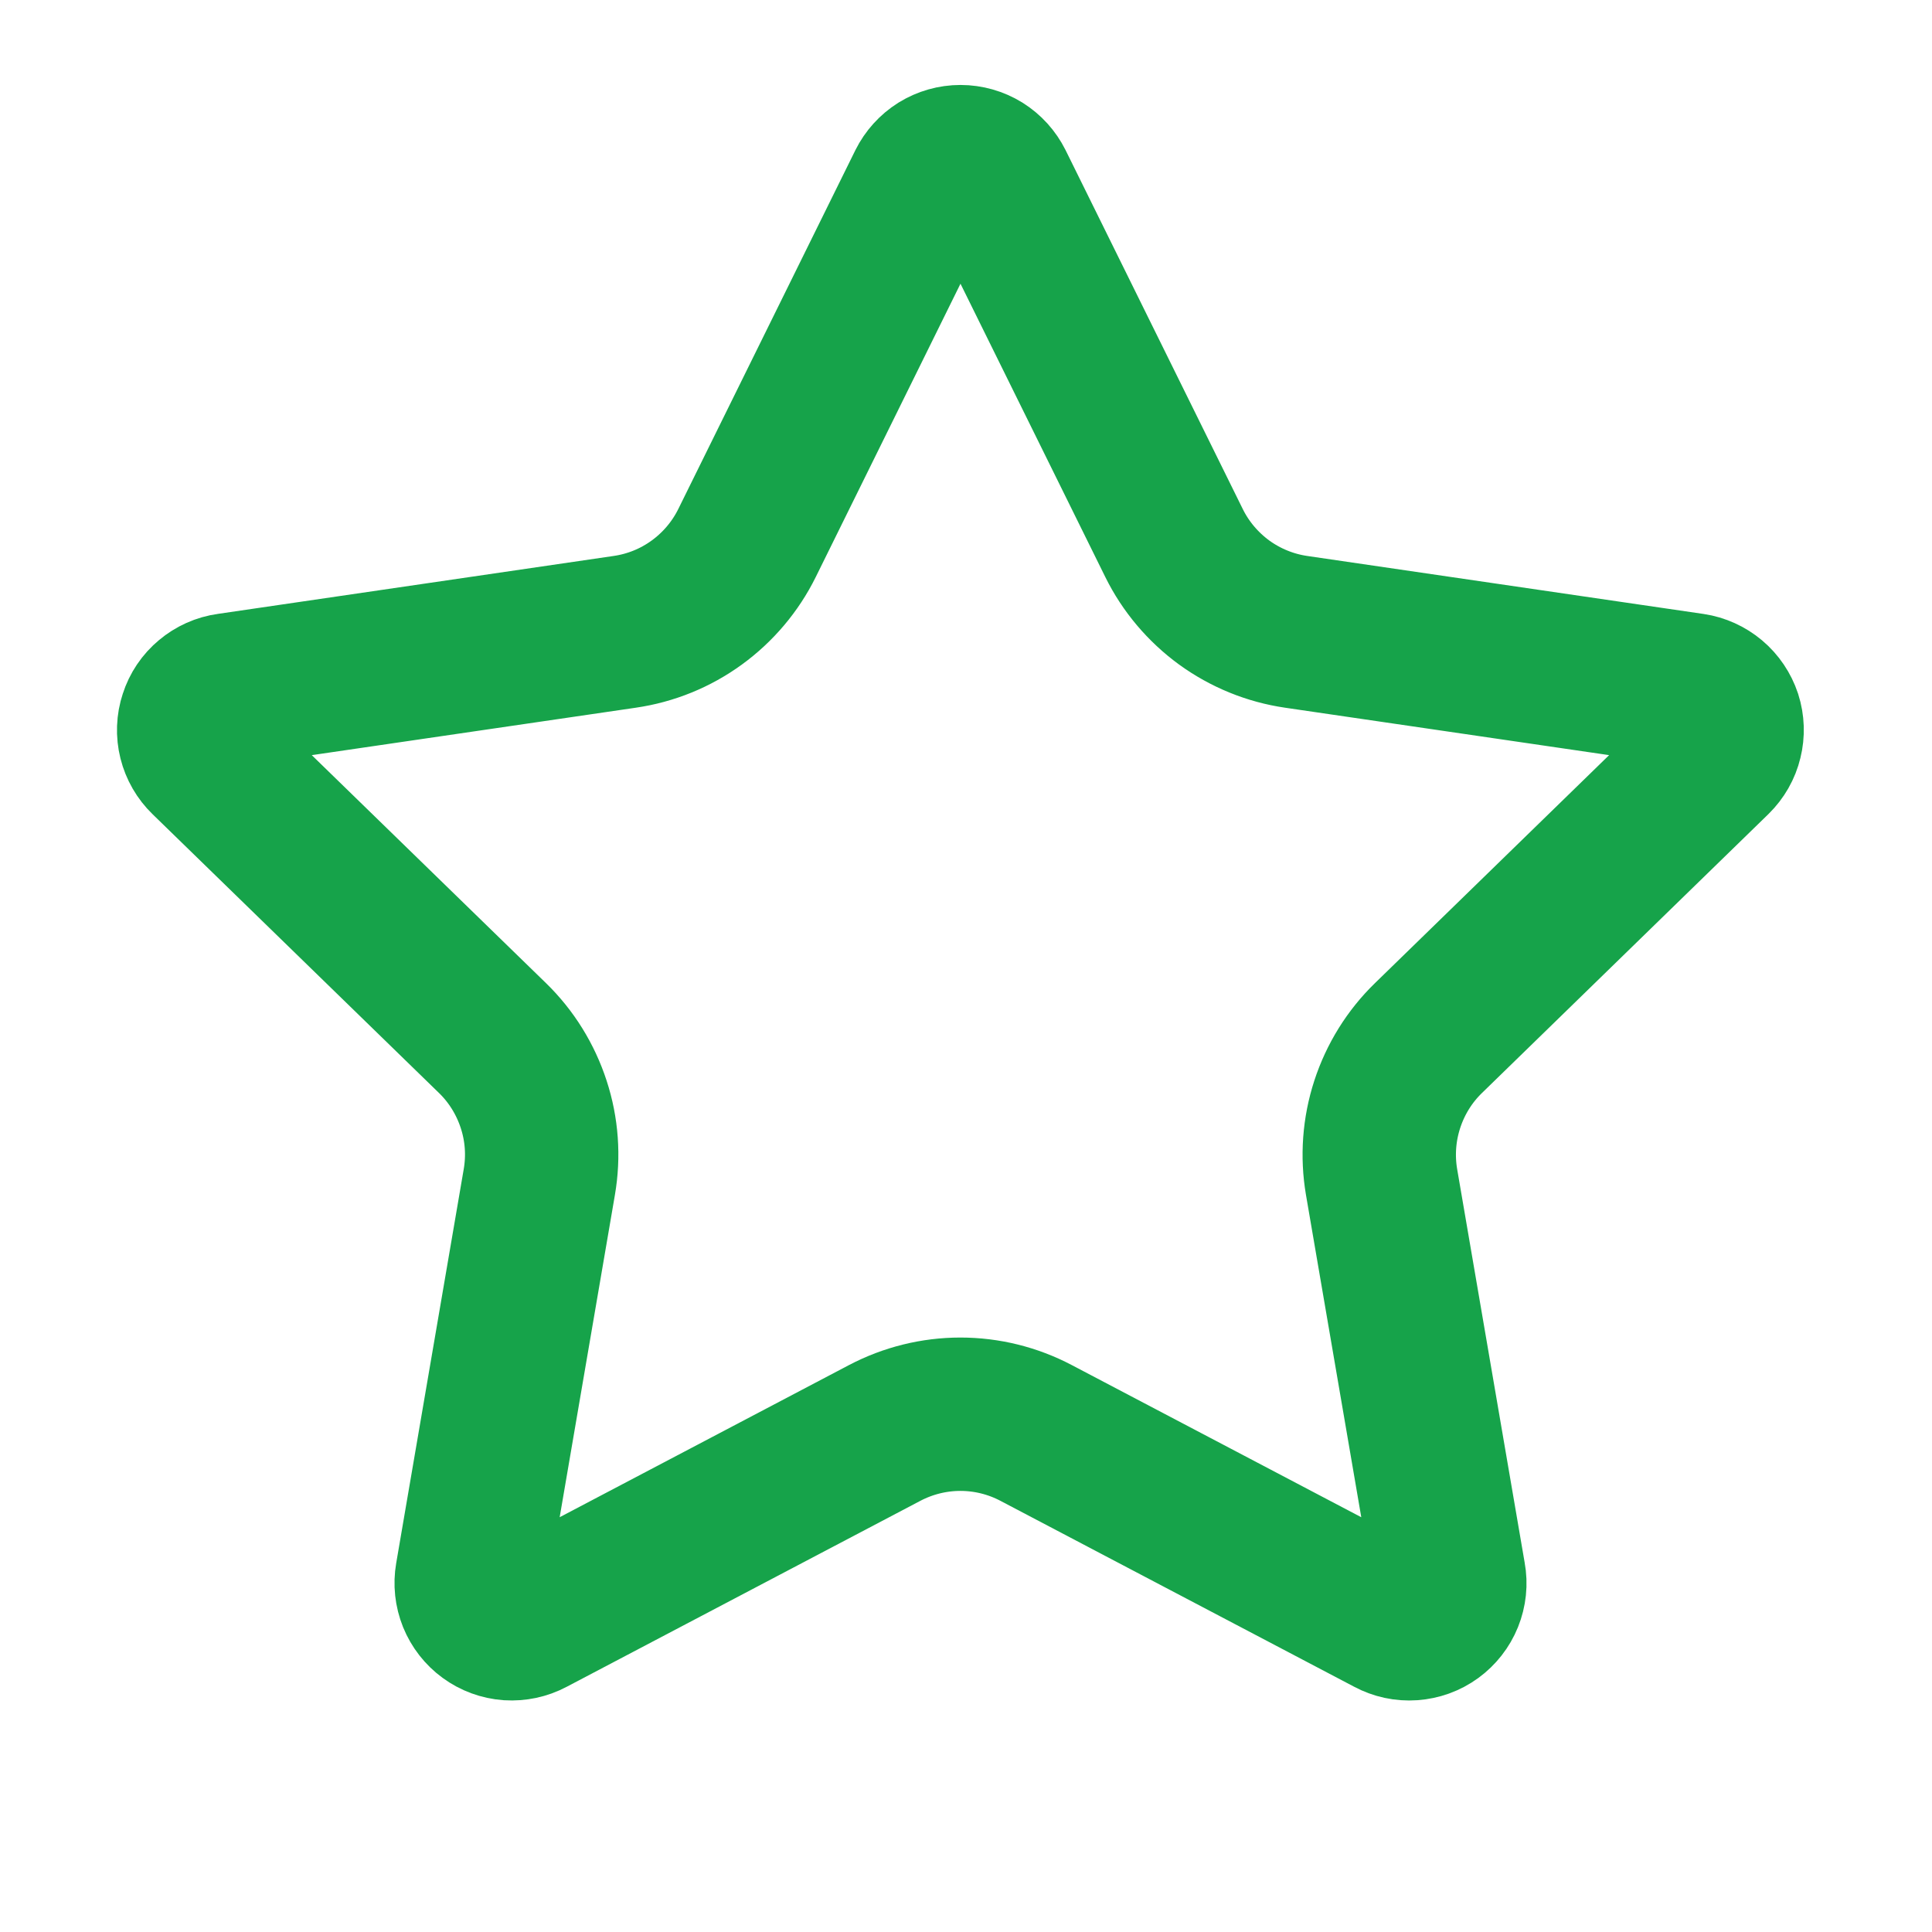 <svg width="21" height="21" viewBox="0 0 21 21" fill="none" xmlns="http://www.w3.org/2000/svg">
<path d="M10.044 2.003C10.081 1.929 10.137 1.867 10.207 1.823C10.277 1.78 10.357 1.757 10.44 1.757C10.522 1.757 10.603 1.78 10.673 1.823C10.743 1.867 10.799 1.929 10.836 2.003L12.761 5.902C12.887 6.158 13.075 6.38 13.306 6.549C13.538 6.717 13.807 6.827 14.09 6.868L18.395 7.498C18.476 7.51 18.553 7.545 18.616 7.598C18.679 7.651 18.726 7.721 18.752 7.799C18.777 7.877 18.78 7.961 18.76 8.041C18.741 8.121 18.699 8.194 18.64 8.252L15.527 11.283C15.321 11.483 15.168 11.73 15.079 12.003C14.99 12.276 14.969 12.566 15.017 12.848L15.752 17.132C15.767 17.213 15.758 17.297 15.727 17.374C15.696 17.451 15.644 17.517 15.577 17.566C15.51 17.615 15.431 17.643 15.348 17.649C15.265 17.655 15.183 17.637 15.11 17.598L11.261 15.575C11.008 15.442 10.726 15.372 10.439 15.372C10.153 15.372 9.871 15.442 9.617 15.575L5.77 17.598C5.697 17.637 5.614 17.654 5.532 17.649C5.449 17.643 5.37 17.614 5.303 17.565C5.237 17.517 5.185 17.45 5.154 17.374C5.123 17.297 5.114 17.213 5.128 17.132L5.862 12.849C5.911 12.566 5.89 12.276 5.801 12.004C5.712 11.731 5.559 11.483 5.353 11.283L2.24 8.253C2.18 8.195 2.138 8.122 2.118 8.042C2.098 7.962 2.101 7.877 2.127 7.799C2.152 7.72 2.199 7.65 2.263 7.597C2.326 7.544 2.403 7.509 2.485 7.498L6.789 6.868C7.073 6.827 7.342 6.718 7.574 6.549C7.805 6.381 7.993 6.159 8.12 5.902L10.044 2.003Z" stroke="#16A34A" stroke-width="1.667" stroke-linecap="round" stroke-linejoin="round"/>
</svg>
